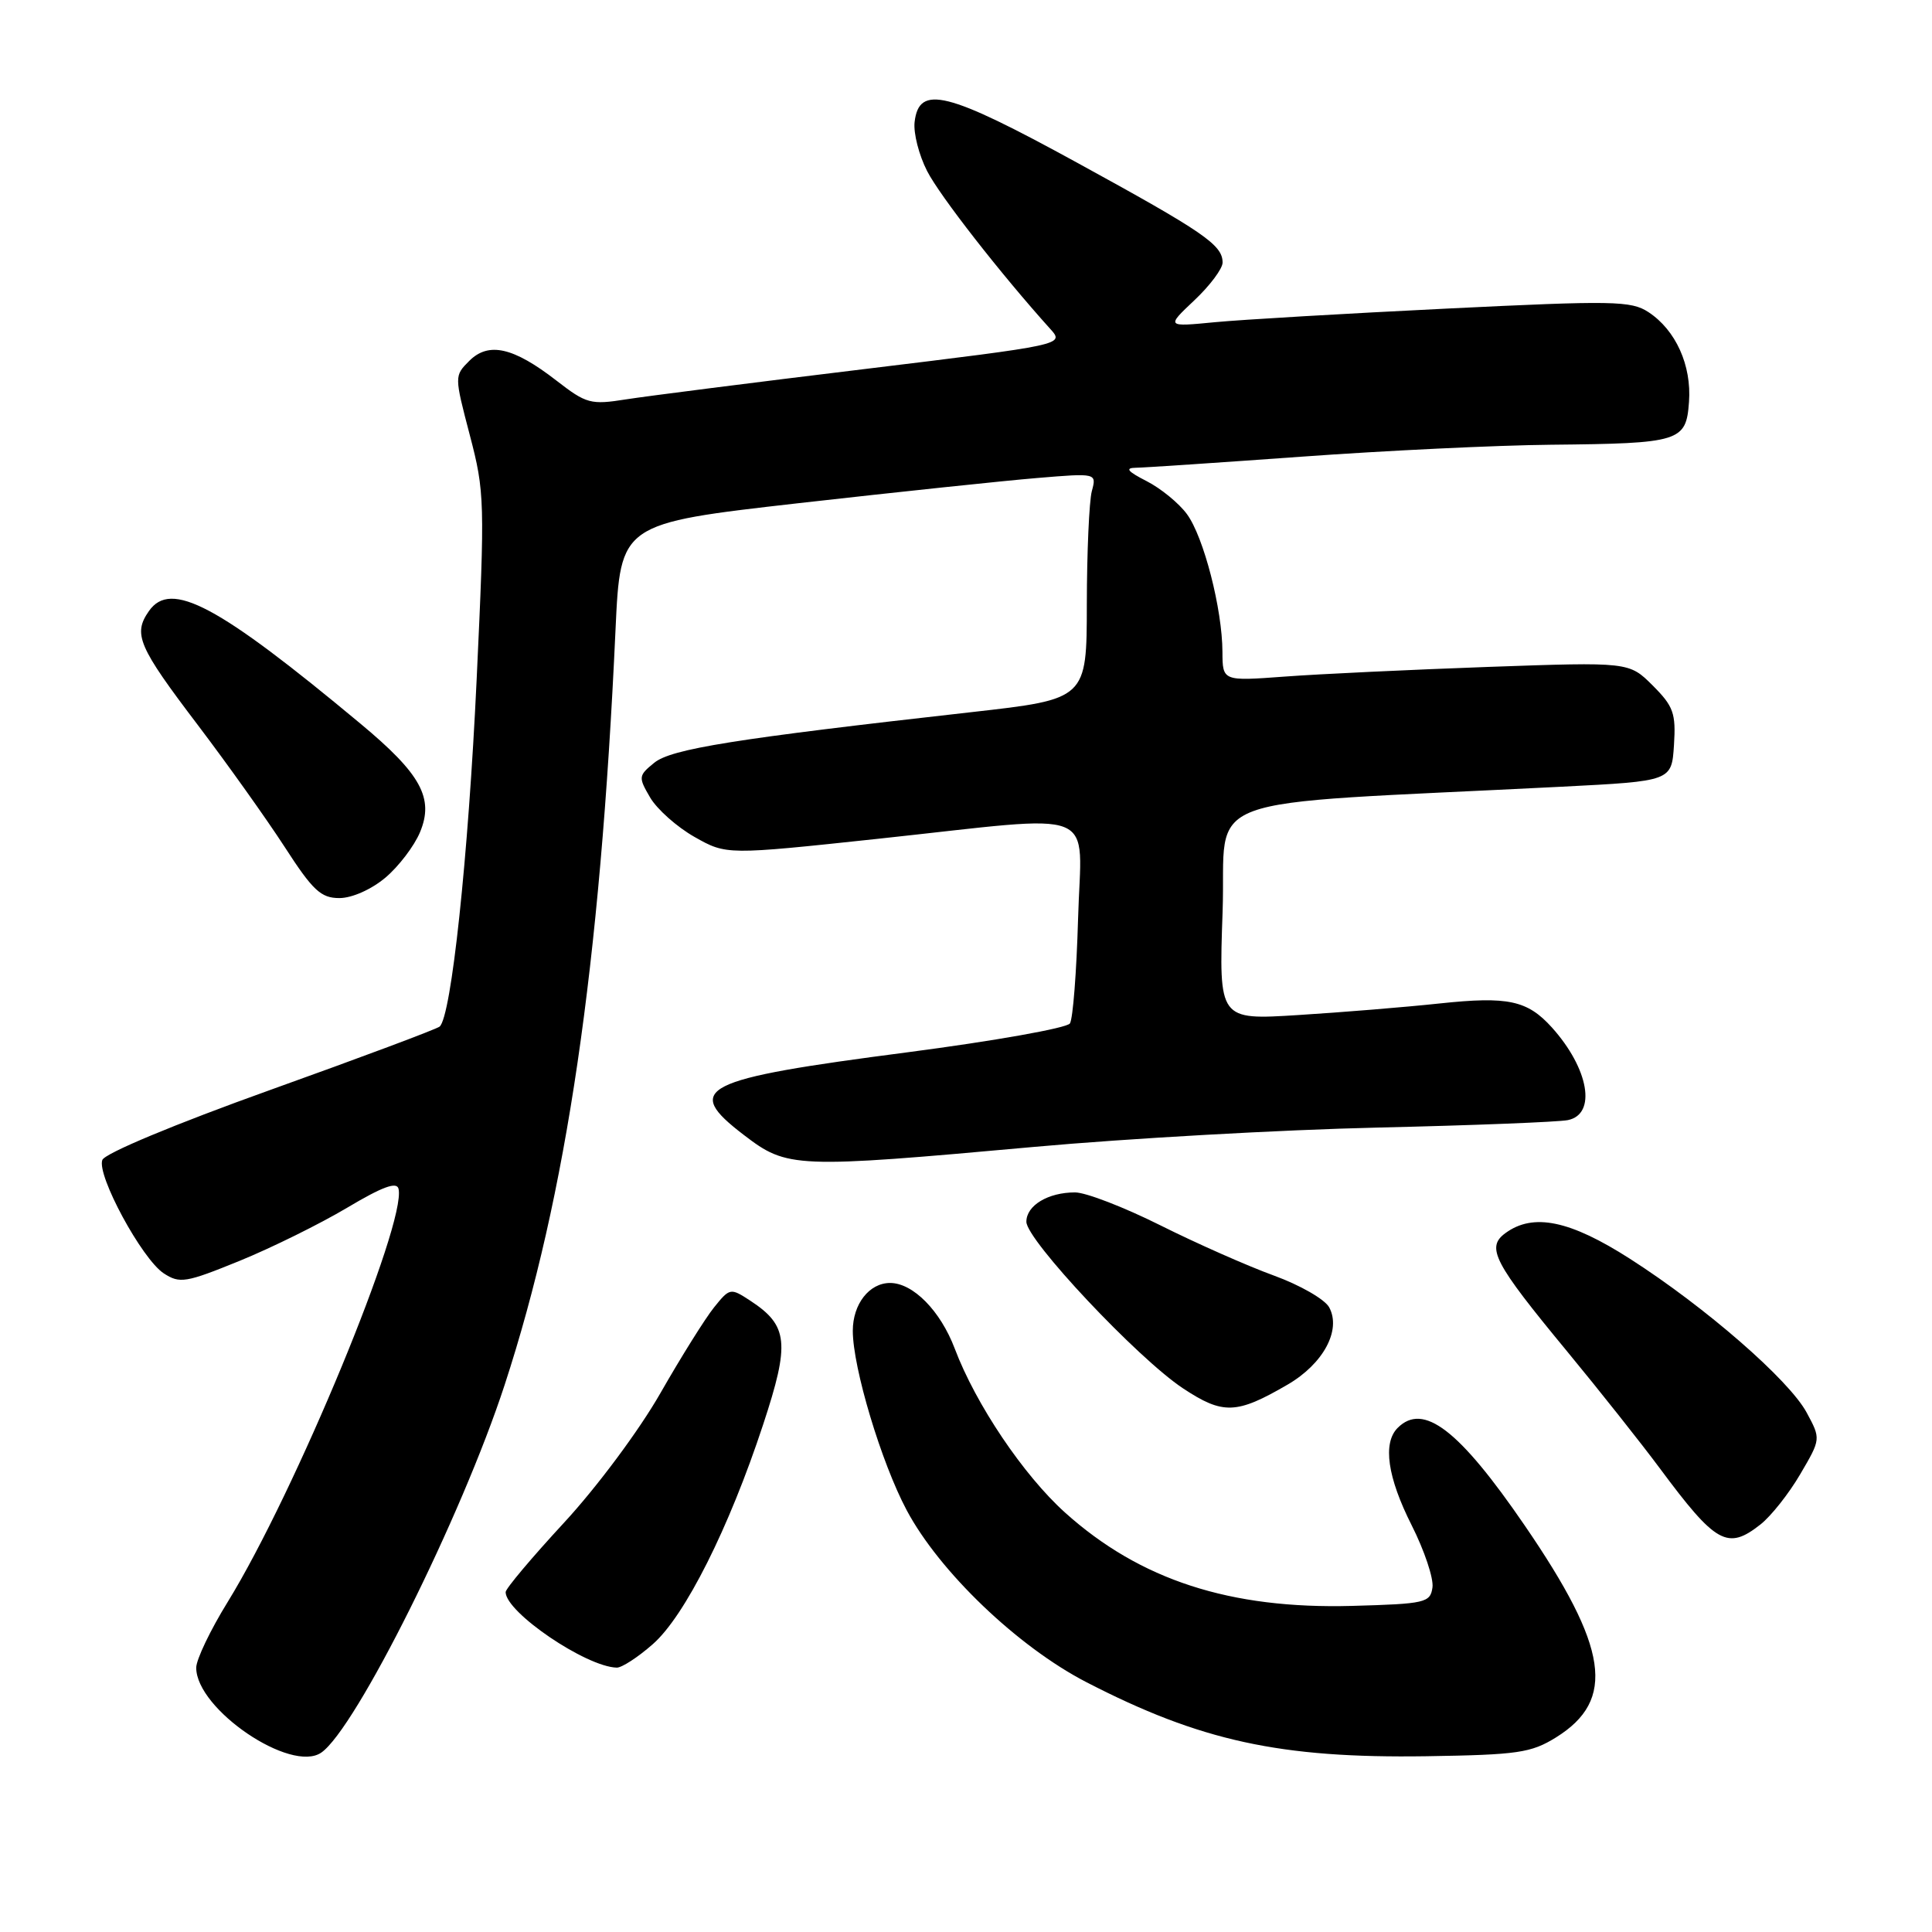 <?xml version="1.0" encoding="UTF-8" standalone="no"?>
<!DOCTYPE svg PUBLIC "-//W3C//DTD SVG 1.1//EN" "http://www.w3.org/Graphics/SVG/1.1/DTD/svg11.dtd" >
<svg xmlns="http://www.w3.org/2000/svg" xmlns:xlink="http://www.w3.org/1999/xlink" version="1.1" viewBox="0 0 256 256">
 <g >
 <path fill="currentColor"
d=" M 42.57 232.23 C 47.14 229.08 61.17 200.95 66.87 183.50 C 75.07 158.40 79.52 128.13 81.56 83.43 C 82.21 69.36 82.21 69.36 105.85 66.67 C 118.86 65.20 133.06 63.70 137.41 63.34 C 145.32 62.68 145.32 62.68 144.67 65.09 C 144.32 66.42 144.02 73.16 144.01 80.07 C 144.00 92.64 144.00 92.64 128.75 94.36 C 97.34 97.89 88.93 99.23 86.68 101.08 C 84.59 102.78 84.57 102.98 86.15 105.68 C 87.06 107.23 89.70 109.58 92.03 110.90 C 96.26 113.29 96.26 113.29 116.38 111.14 C 146.35 107.93 143.26 106.70 142.85 121.75 C 142.65 128.76 142.17 135.00 141.77 135.61 C 141.38 136.22 131.70 137.94 120.28 139.43 C 92.75 143.01 90.43 144.18 98.59 150.41 C 104.33 154.80 105.27 154.84 137.02 151.97 C 149.38 150.85 169.85 149.70 182.50 149.41 C 195.15 149.12 206.51 148.67 207.75 148.42 C 211.59 147.64 210.54 141.60 205.63 136.14 C 202.38 132.55 199.83 132.00 190.79 132.96 C 186.23 133.45 177.78 134.14 172.00 134.50 C 161.50 135.16 161.50 135.16 162.00 120.83 C 162.56 104.82 157.29 106.76 207.00 104.24 C 221.50 103.50 221.50 103.50 221.81 98.73 C 222.08 94.52 221.75 93.59 218.99 90.83 C 215.86 87.71 215.86 87.71 197.18 88.37 C 186.91 88.74 174.79 89.31 170.25 89.65 C 162.00 90.26 162.00 90.26 161.98 86.38 C 161.96 80.71 159.50 71.15 157.28 68.13 C 156.22 66.68 153.81 64.71 151.93 63.75 C 149.40 62.46 149.03 62.00 150.50 61.98 C 151.60 61.97 161.50 61.30 172.50 60.51 C 183.50 59.71 198.35 59.00 205.50 58.93 C 222.64 58.76 223.42 58.52 223.80 53.27 C 224.16 48.41 222.05 43.74 218.43 41.36 C 216.13 39.85 213.78 39.81 191.70 40.89 C 178.39 41.54 164.58 42.35 161.01 42.69 C 154.52 43.32 154.52 43.32 158.26 39.79 C 160.32 37.85 162.00 35.60 162.00 34.79 C 162.00 32.45 159.53 30.76 142.69 21.54 C 125.47 12.11 121.77 11.18 121.19 16.17 C 121.02 17.64 121.77 20.57 122.85 22.67 C 124.52 25.94 132.62 36.32 139.17 43.59 C 141.05 45.68 141.05 45.68 114.49 48.91 C 99.88 50.68 85.68 52.49 82.94 52.92 C 78.27 53.66 77.69 53.50 73.73 50.43 C 68.03 46.01 64.74 45.26 62.18 47.82 C 60.20 49.80 60.20 49.82 62.25 57.65 C 64.23 65.19 64.26 66.47 63.16 90.00 C 62.05 113.62 59.80 134.74 58.25 136.03 C 57.84 136.37 47.74 140.15 35.82 144.42 C 23.16 148.96 13.90 152.82 13.56 153.70 C 12.79 155.71 18.81 166.83 21.69 168.72 C 23.82 170.11 24.60 169.98 31.75 167.07 C 36.01 165.33 42.42 162.16 46.00 160.03 C 50.68 157.24 52.59 156.54 52.81 157.53 C 53.86 162.09 39.11 197.75 30.17 212.27 C 27.87 215.99 26.00 219.91 26.00 220.98 C 26.00 226.48 38.55 235.00 42.57 232.23 Z  M 206.19 230.21 C 214.15 225.25 213.13 218.33 202.03 202.13 C 193.34 189.44 188.60 185.80 185.20 189.20 C 183.19 191.21 183.84 195.75 187.06 202.12 C 188.74 205.45 189.98 209.15 189.81 210.34 C 189.52 212.37 188.89 212.52 179.16 212.79 C 162.98 213.23 151.07 209.36 141.13 200.43 C 135.62 195.47 129.30 186.09 126.51 178.70 C 124.61 173.68 120.98 170.00 117.94 170.00 C 115.18 170.00 113.00 172.80 113.00 176.34 C 113.00 181.22 116.78 193.81 120.14 200.11 C 124.48 208.26 134.85 218.19 143.94 222.89 C 159.05 230.69 169.62 233.00 189.00 232.71 C 201.13 232.52 202.87 232.27 206.19 230.21 Z  M 86.50 217.86 C 90.75 214.14 96.60 202.49 101.12 188.76 C 104.69 177.94 104.45 175.65 99.42 172.35 C 96.79 170.63 96.70 170.65 94.62 173.23 C 93.45 174.68 90.25 179.80 87.50 184.61 C 84.69 189.53 79.11 197.03 74.75 201.75 C 70.49 206.36 67.00 210.50 67.00 210.96 C 67.00 213.63 77.63 220.86 81.72 220.97 C 82.38 220.99 84.54 219.59 86.50 217.86 Z  M 233.27 202.00 C 234.66 200.91 237.04 197.91 238.54 195.34 C 241.28 190.67 241.28 190.67 239.39 187.17 C 237.06 182.85 225.99 173.21 216.00 166.81 C 208.03 161.70 203.17 160.69 199.48 163.39 C 196.88 165.29 197.90 167.26 207.63 179.04 C 211.96 184.29 217.49 191.27 219.92 194.54 C 227.38 204.59 228.90 205.44 233.27 202.00 Z  M 170.61 183.47 C 175.34 180.72 177.75 176.26 176.13 173.24 C 175.56 172.17 172.26 170.28 168.80 169.02 C 165.33 167.76 158.57 164.77 153.77 162.37 C 148.97 159.97 143.88 158.00 142.45 158.00 C 138.87 158.00 136.00 159.73 136.00 161.89 C 136.00 164.30 150.74 179.98 156.75 183.96 C 162.06 187.47 163.84 187.41 170.61 183.47 Z  M 51.06 116.30 C 52.83 114.81 54.89 112.10 55.65 110.28 C 57.54 105.76 55.79 102.56 47.74 95.87 C 28.85 80.14 22.63 76.83 19.74 80.96 C 17.60 84.02 18.28 85.63 26.25 96.12 C 30.13 101.24 35.29 108.48 37.71 112.21 C 41.45 118.00 42.52 119.00 44.97 119.00 C 46.64 119.00 49.20 117.86 51.06 116.30 Z "/>
</g>
</svg>
